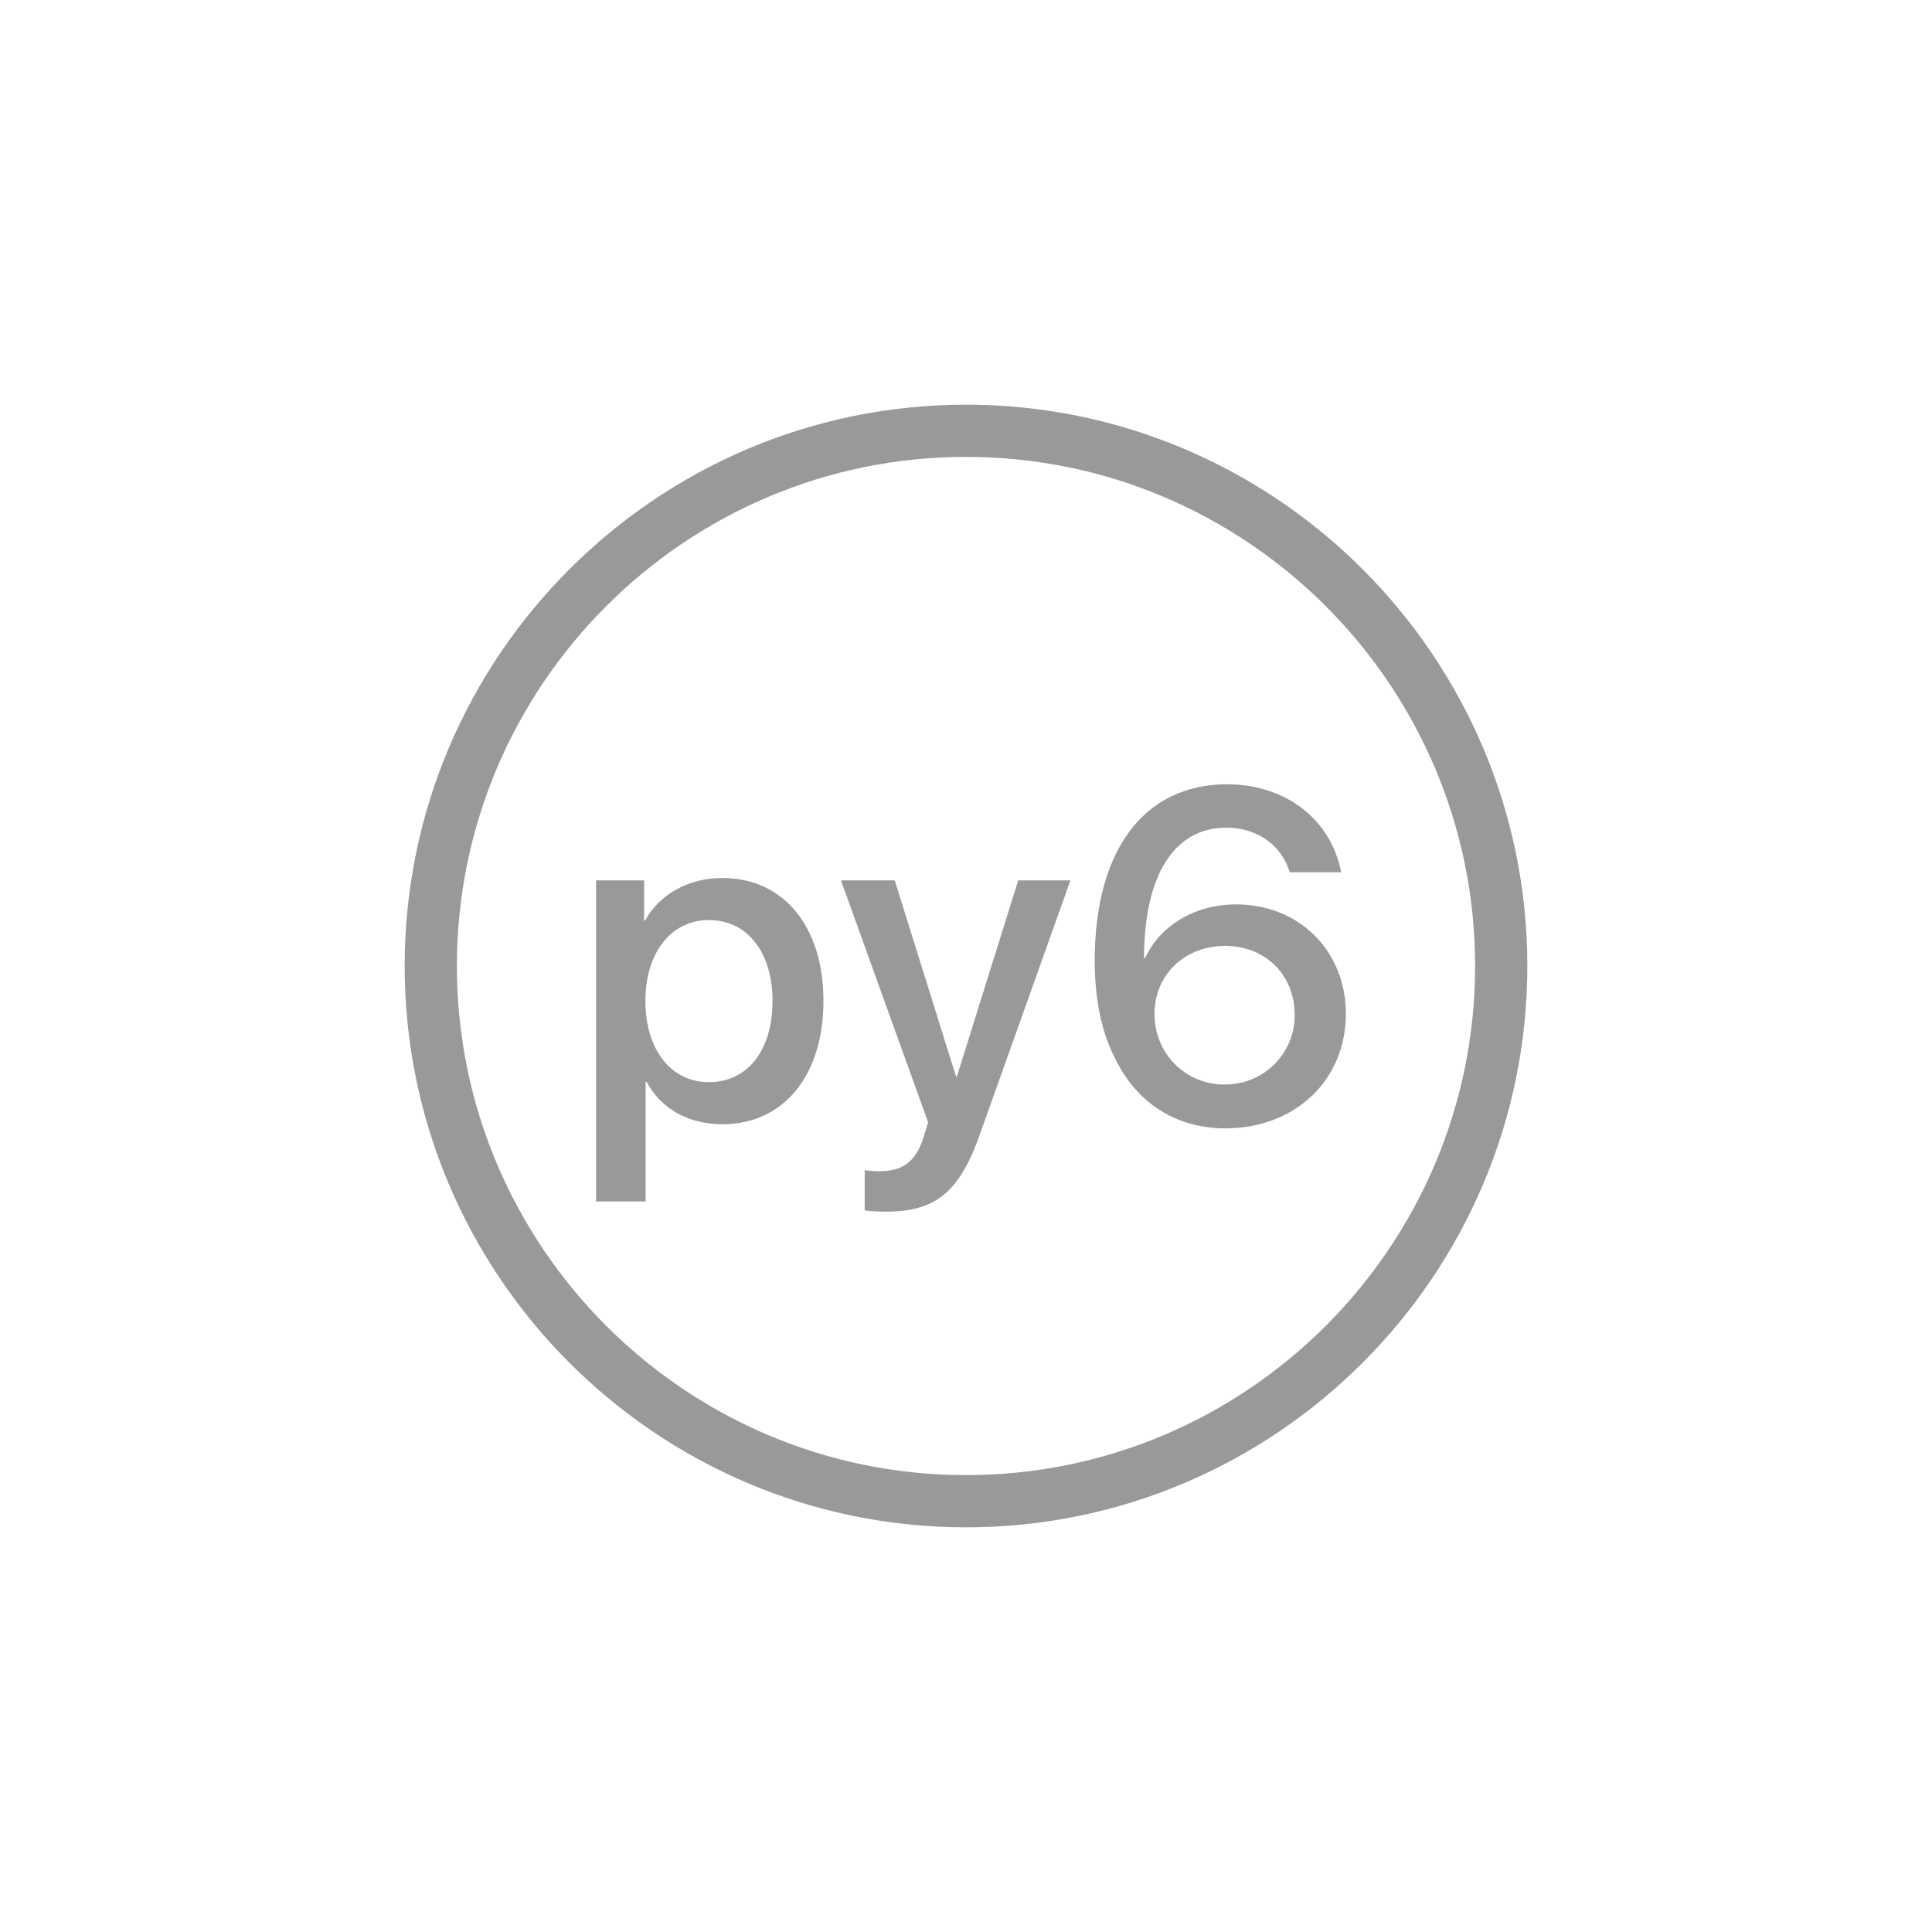 <svg version="1.1" xmlns="http://www.w3.org/2000/svg" xmlns:xlink="http://www.w3.org/1999/xlink" x="0px" y="0px" width="74px" height="74px" viewBox="0 0 74 74" style="enable-background:new 0 0 74 74;" xml:space="preserve">
	<path style="fill:#999999;" d="M37,58.5c-11.85,0-21.5-9.65-21.5-21.5S25.15,15.5,37,15.5S58.5,25.15,58.5,37S48.85,58.5,37,58.5zM37,17.5c-10.75,0-19.5,8.75-19.5,19.5S26.25,56.5,37,56.5S56.5,47.75,56.5,37S47.75,17.5,37,17.5z"/>
	<path style="fill:#999999;" d="M31.54,38.34c0,2.87-1.54,4.72-3.86,4.72c-1.32,0-2.36-0.59-2.91-1.62h-0.04v4.58h-1.9v-12.3h1.84v1.54h0.04c0.53-0.99,1.65-1.63,2.94-1.63C30,33.62,31.54,35.47,31.54,38.34z M29.59,38.34c0-1.87-0.97-3.1-2.44-3.1c-1.45,0-2.43,1.26-2.43,3.1c0,1.86,0.98,3.11,2.43,3.11C28.63,41.45,29.59,40.23,29.59,38.34z"/>
	<path style="fill:#999999;" d="M33.12,46.36v-1.54c0.14,0.03,0.43,0.04,0.58,0.04c0.89,0,1.39-0.38,1.68-1.32l0.17-0.55l-3.34-9.27h2.06l2.35,7.52h0.03l2.35-7.52h2l-3.47,9.73c-0.79,2.24-1.71,2.96-3.62,2.96C33.75,46.41,33.27,46.39,33.12,46.36z"/>
	<path style="fill:#999999;" d="M42.71,40.54c-0.52-1.01-0.78-2.26-0.78-3.74c0-4.25,1.9-6.76,5.07-6.76c2.24,0,3.98,1.34,4.37,3.37H49.4c-0.31-1.04-1.26-1.71-2.42-1.71c-2,0-3.16,1.81-3.16,5h0.04c0.55-1.23,1.9-2.06,3.48-2.06c2.42,0,4.21,1.78,4.21,4.19c0,2.54-1.94,4.39-4.63,4.39C45.04,43.21,43.54,42.25,42.71,40.54z M49.59,38.88c0-1.54-1.12-2.65-2.67-2.65c-1.55,0-2.7,1.11-2.7,2.61s1.17,2.7,2.68,2.7C48.39,41.55,49.59,40.37,49.59,38.88z"/>
</svg>
